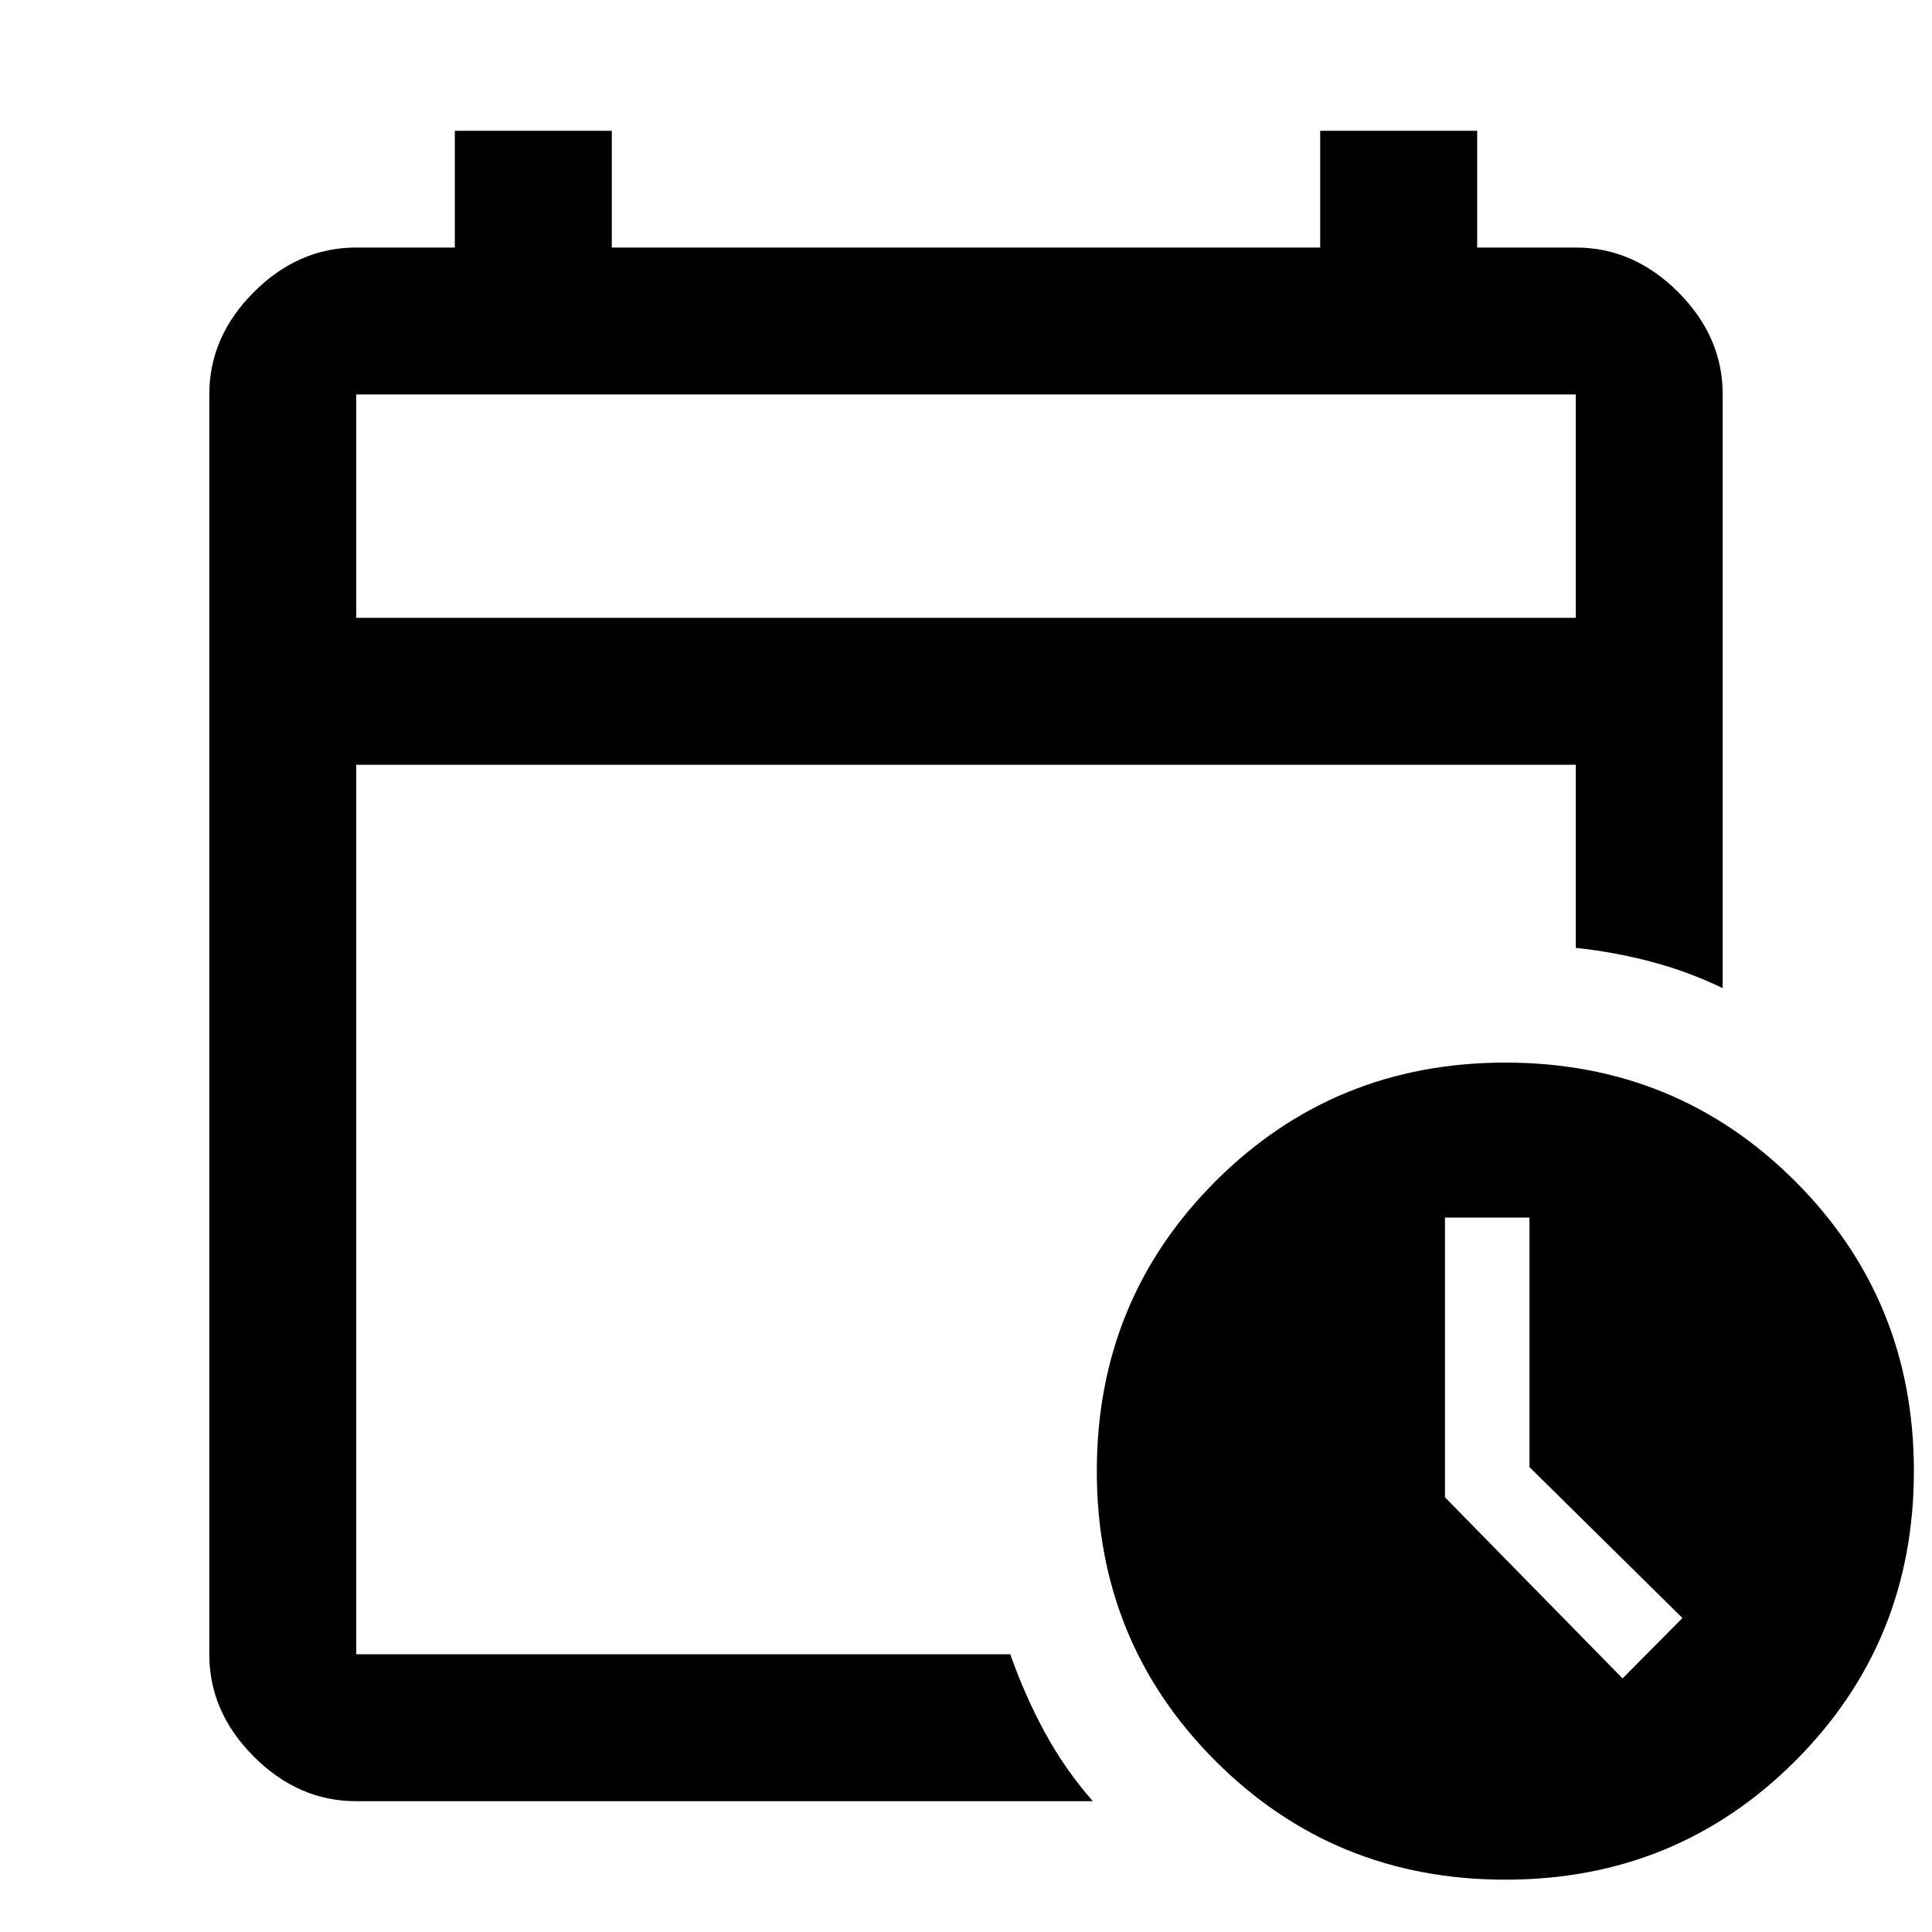 <svg xmlns="http://www.w3.org/2000/svg" height="48" viewBox="0 -960 960 960" width="48"><path d="M177-653h606v-111H177v111Zm0 0v-111 111Zm0 588q-28.725 0-50.863-22.138Q104-109.275 104-138v-626q0-28.725 22.137-50.862Q148.275-837 177-837h49v-58h78v58h352v-58h78v58h49q28.725 0 50.862 22.138Q856-792.725 856-764v295q-17.169-8.286-35.585-13.143Q802-487 783-489v-91H177v442h325q7 20 17 38.5T543-65H177Zm571 39q-85.055 0-144.027-58.972Q545-143.945 545-229q0-85.055 58.973-144.027Q662.945-432 748-432q85.055 0 144.027 58.973Q951-314.055 951-229q0 85.055-58.973 144.028Q833.055-26 748-26Zm58.243-100L836-156l-76-75v-124h-42v139l88.243 90Z"/></svg>